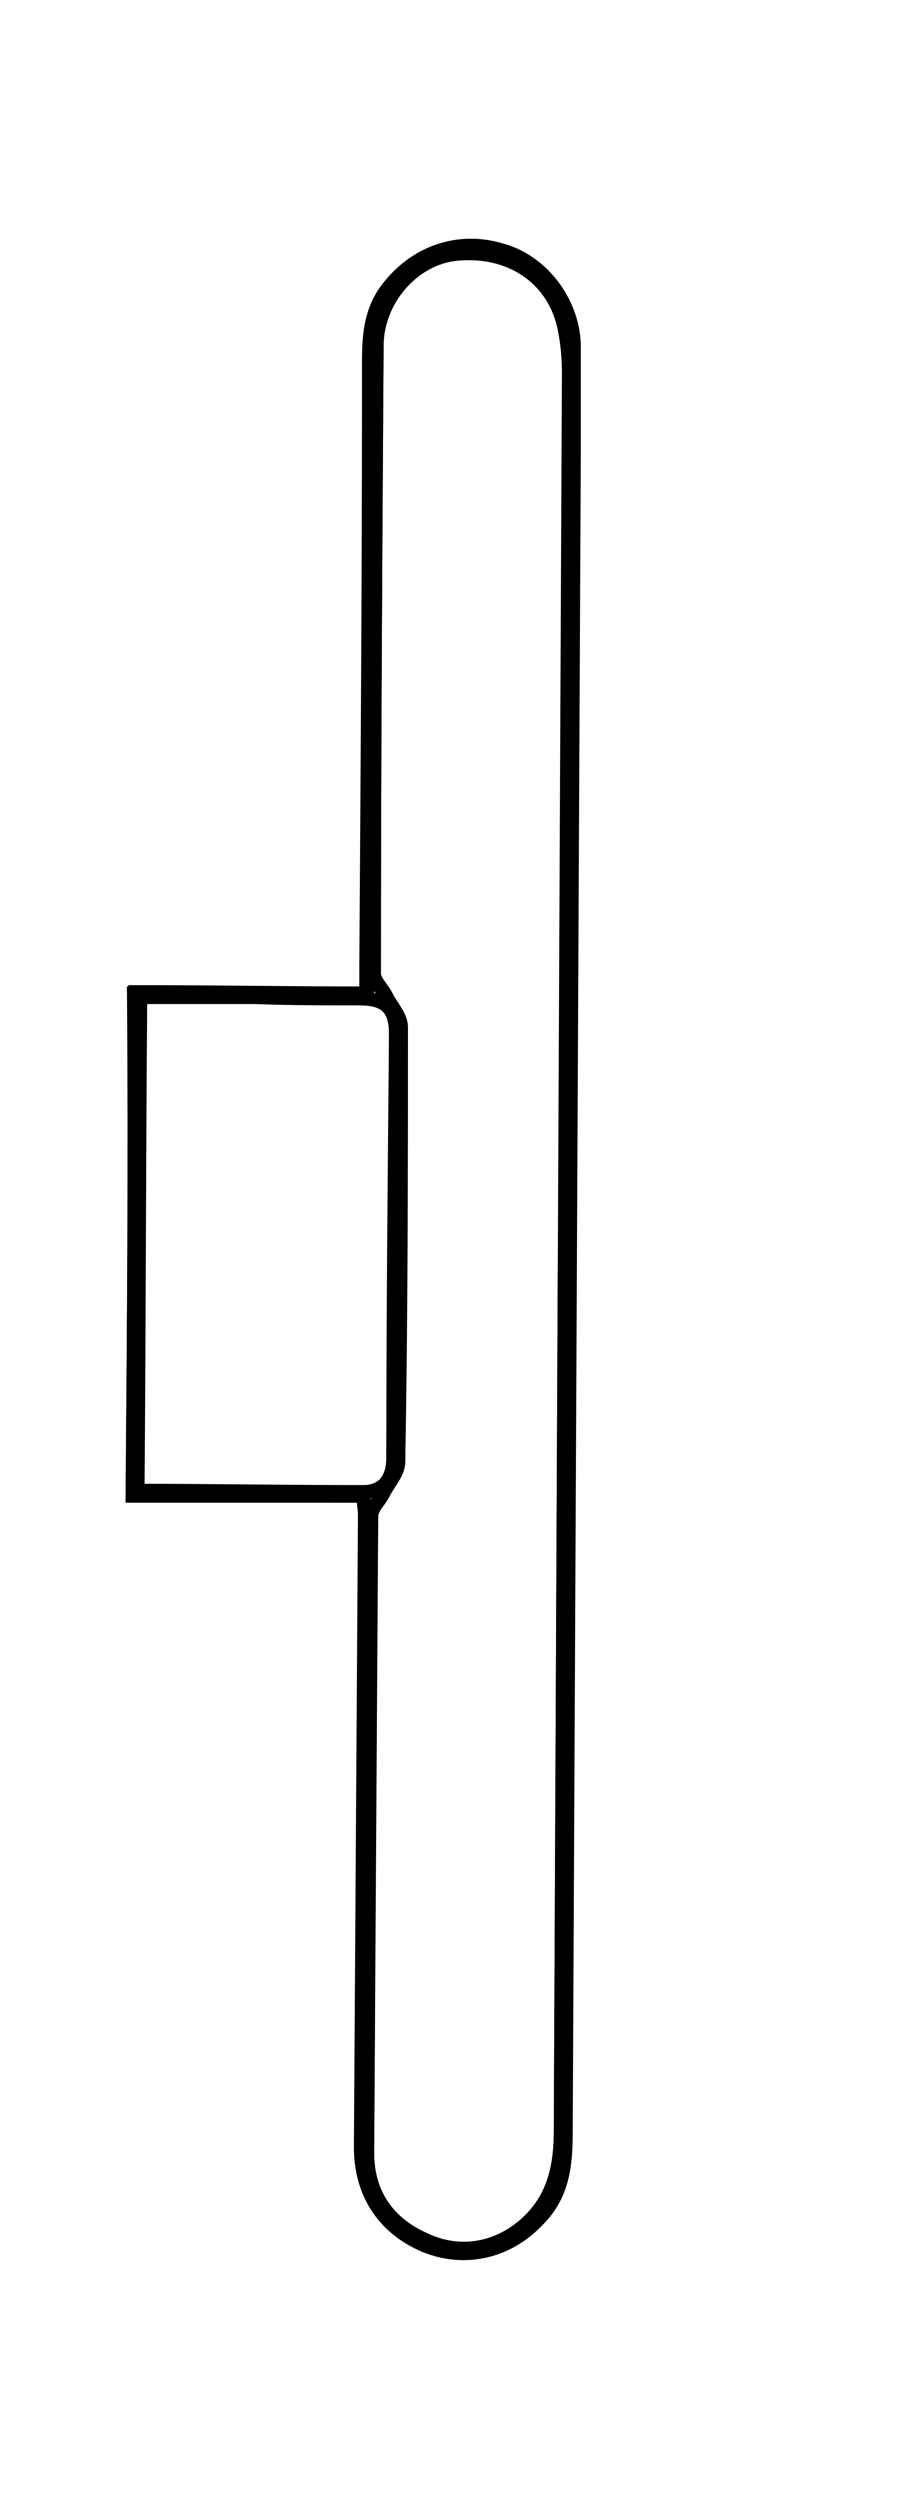 <?xml version="1.0" encoding="utf-8"?>
<!-- Generator: Adobe Illustrator 23.0.6, SVG Export Plug-In . SVG Version: 6.00 Build 0)  -->
<svg version="1.1" id="Layer_1" xmlns="http://www.w3.org/2000/svg" xmlns:xlink="http://www.w3.org/1999/xlink" x="0px" y="0px"
	 viewBox="0 0 67 185" style="enable-background:new 0 0 67 185;" xml:space="preserve">
<style type="text/css">
	.st0{fill:none;stroke:#000000;stroke-miterlimit:10;}
</style>
<title>Untitled 2</title>
<desc>Created with Sketch.</desc>
<g>
	<path class="st0" d="M26.9,110.7c0,0.6,0.1,1,0.1,1.4c-0.1,15.6-0.2,31.2-0.3,46.8c0,3.4,1.7,6,4.8,7.3c3,1.2,6.2,0.4,8.4-2
		c1.7-1.8,1.9-4,1.9-6.3c0.2-41.5,0.4-83,0.6-124.5c0-2.6,0-5.2,0-7.8c0-3.2-2.3-6.2-5.4-7c-3.3-0.9-6.6,0.3-8.5,3
		c-1.3,1.9-1.2,4-1.2,6.2c0,14.6-0.1,29.2-0.2,43.8c0,0.6,0,1.2,0,2c-5.9,0-11.5-0.1-17.2-0.1C10,85.9,9.9,98.2,9.8,110.7
		C15.6,110.7,21.1,110.7,26.9,110.7z"/>
	<path class="st0" d="M26.9,110.7c-5.8,0-11.4-0.1-17.1-0.1C9.9,98.2,10,85.9,10,73.4c5.7,0,11.3,0.1,17.2,0.1c0-0.8,0-1.4,0-2
		c0.1-14.6,0.2-29.2,0.2-43.8c0-2.2-0.1-4.3,1.2-6.2c1.9-2.7,5.2-4,8.5-3c3,0.8,5.3,3.8,5.4,7c0,2.6,0,5.2,0,7.8
		c-0.2,41.5-0.4,83-0.6,124.5c0,2.3-0.2,4.5-1.9,6.3c-2.3,2.5-5.4,3.3-8.4,2c-3.1-1.3-4.8-3.9-4.8-7.3c0.1-15.6,0.2-31.2,0.3-46.8
		C27,111.7,27,111.4,26.9,110.7z M41.8,92.6c0.1-21.7,0.2-43.3,0.3-65c0-1.1-0.1-2.2-0.3-3.2c-0.7-3.7-3.9-6-8-5.6
		c-3.2,0.3-5.9,3.4-5.9,6.8c-0.1,15.5-0.2,31-0.2,46.5c0,0.6,0.6,1.1,0.9,1.7c0.4,0.8,1.1,1.5,1.1,2.3c0,10.7,0,21.4-0.2,32.1
		c0,0.8-0.7,1.5-1.1,2.3c-0.3,0.6-0.9,1.1-0.9,1.7c-0.1,15.7-0.2,31.4-0.3,47.2c0,3,1.5,5.1,4.2,6.4c2.7,1.2,5.5,0.6,7.7-1.3
		c2-1.9,2.4-4.3,2.4-6.8C41.6,135.9,41.7,114.2,41.8,92.6z M10.4,73.8c-0.1,12.2-0.1,24.3-0.2,36.5c5.7,0,11.2,0.1,16.7,0.1
		c1.5,0,2.2-1,2.2-2.5c0-10.5,0.1-20.9,0.2-31.4c0-1.8-0.7-2.6-2.6-2.6c-2.6,0-5.2,0-7.8-0.1C16.1,73.8,13.3,73.8,10.4,73.8z"/>
	<path class="st0" d="M41.8,92.6c-0.1,21.7-0.2,43.3-0.3,65c0,2.5-0.4,4.9-2.4,6.8c-2.1,2-5,2.6-7.7,1.3c-2.7-1.2-4.2-3.4-4.2-6.4
		c0.1-15.7,0.1-31.4,0.3-47.2c0-0.6,0.6-1.1,0.9-1.7c0.4-0.8,1.1-1.5,1.1-2.3c0.1-10.7,0.2-21.4,0.2-32.1c0-0.8-0.7-1.5-1.1-2.3
		c-0.3-0.6-0.9-1.1-0.9-1.7c0-15.5,0.1-31,0.2-46.5c0-3.4,2.8-6.5,5.9-6.8c4.1-0.4,7.3,1.8,8,5.6"/>
	<path class="st0" d="M26.7,73.9c1.8,0,2.6,0.7,2.6,2.6c0,10.5-0.1,20.9-0.2,31.4c0,1.5-0.7,2.5-2.2,2.5c-5.5,0-11.1,0-16.7-0.1"/>
	<path class="st0" d="M10.4,73.8"/>
</g>
</svg>
